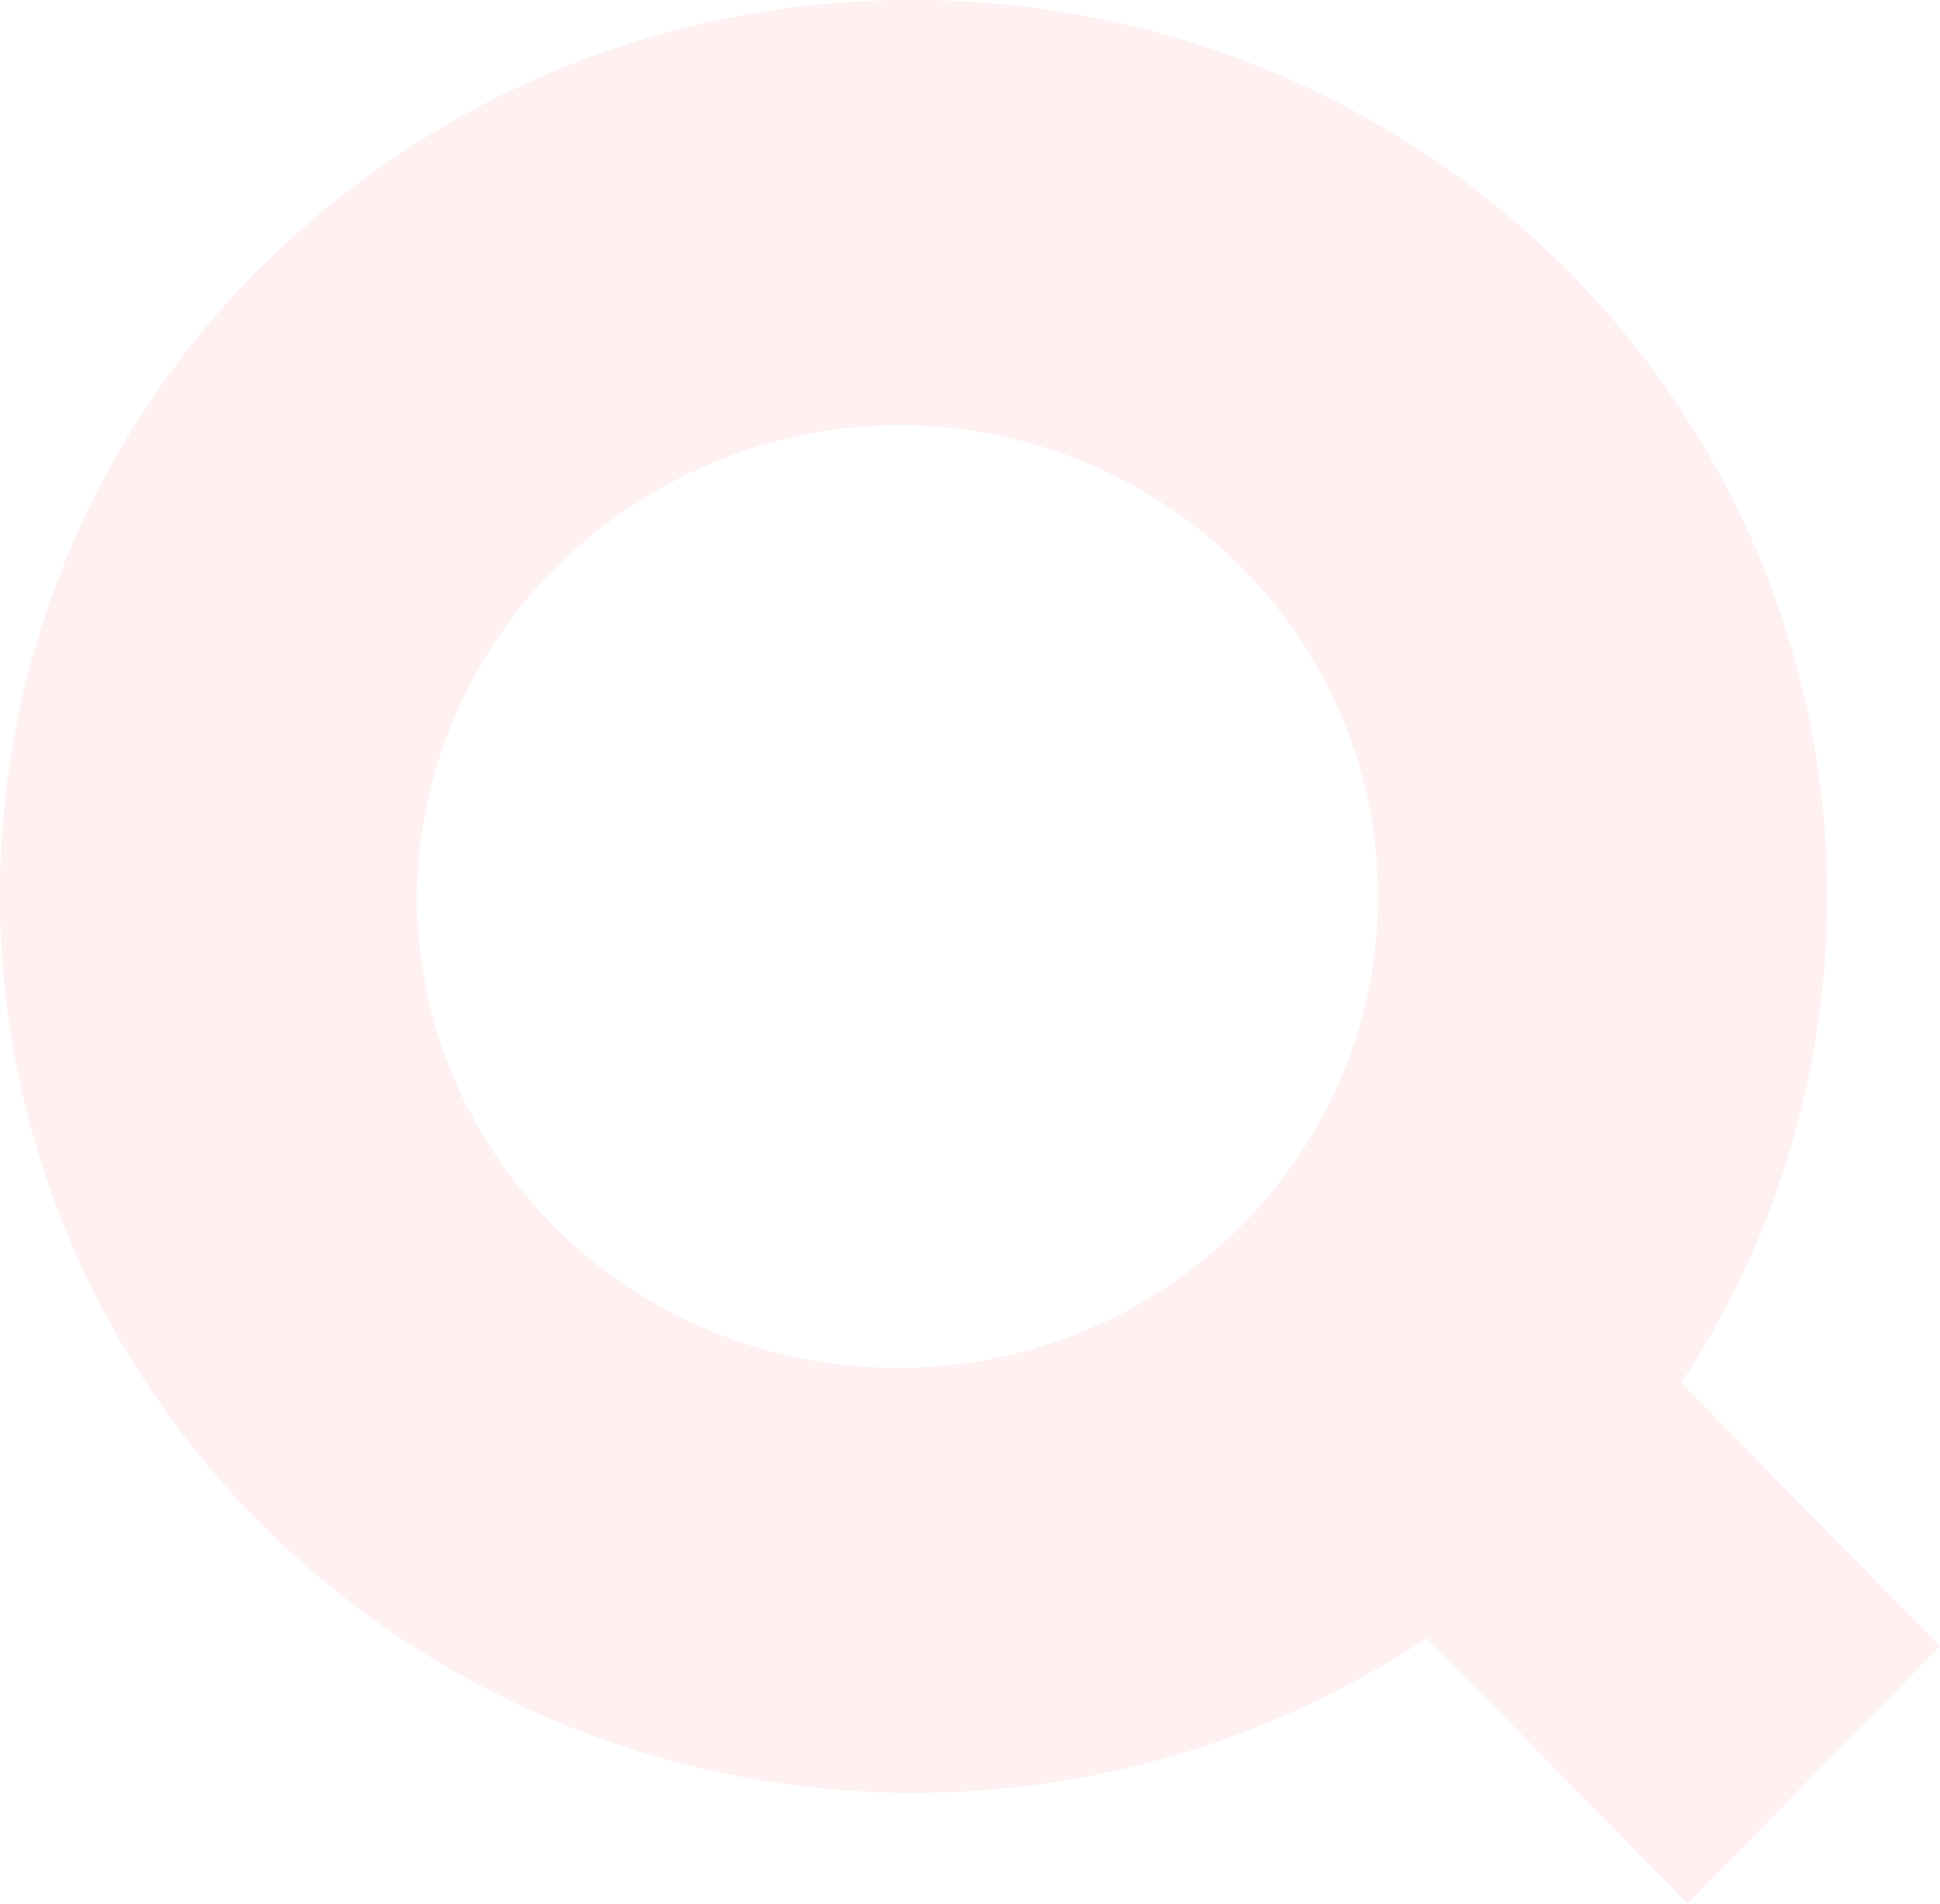 <svg xmlns="http://www.w3.org/2000/svg" width="418.531" height="410.625" viewBox="0 0 418.531 410.625"><defs><style>.cls-1 { fill: #fc0d1b; fill-opacity: 0.7; fill-rule: evenodd; opacity: 0.08; }</style></defs><path id="q-bg.svg" class="cls-1" d="M362.718 298.214a190.186 190.186 0 0 0 16.063-179.882C347.796 46.132 275.46-.594 195.6.004a198.276 198.276 0 0 0-138.633 56.93A190.717 190.717 0 0 0-.008 193.35c0 78.336 48.192 148.93 122.033 178.767a200.41 200.41 0 0 0 185.8-18.8l56.228 57.29 54.487-55.52zM195.6 91.696c56.975 1.073 102.38 47.06 101.653 102.953s-47.313 100.725-104.3 100.374-102.99-45.755-103-101.655a101.708 101.708 0 0 1 31.355-72.3A105.733 105.733 0 0 1 195.6 91.695z"/></svg>